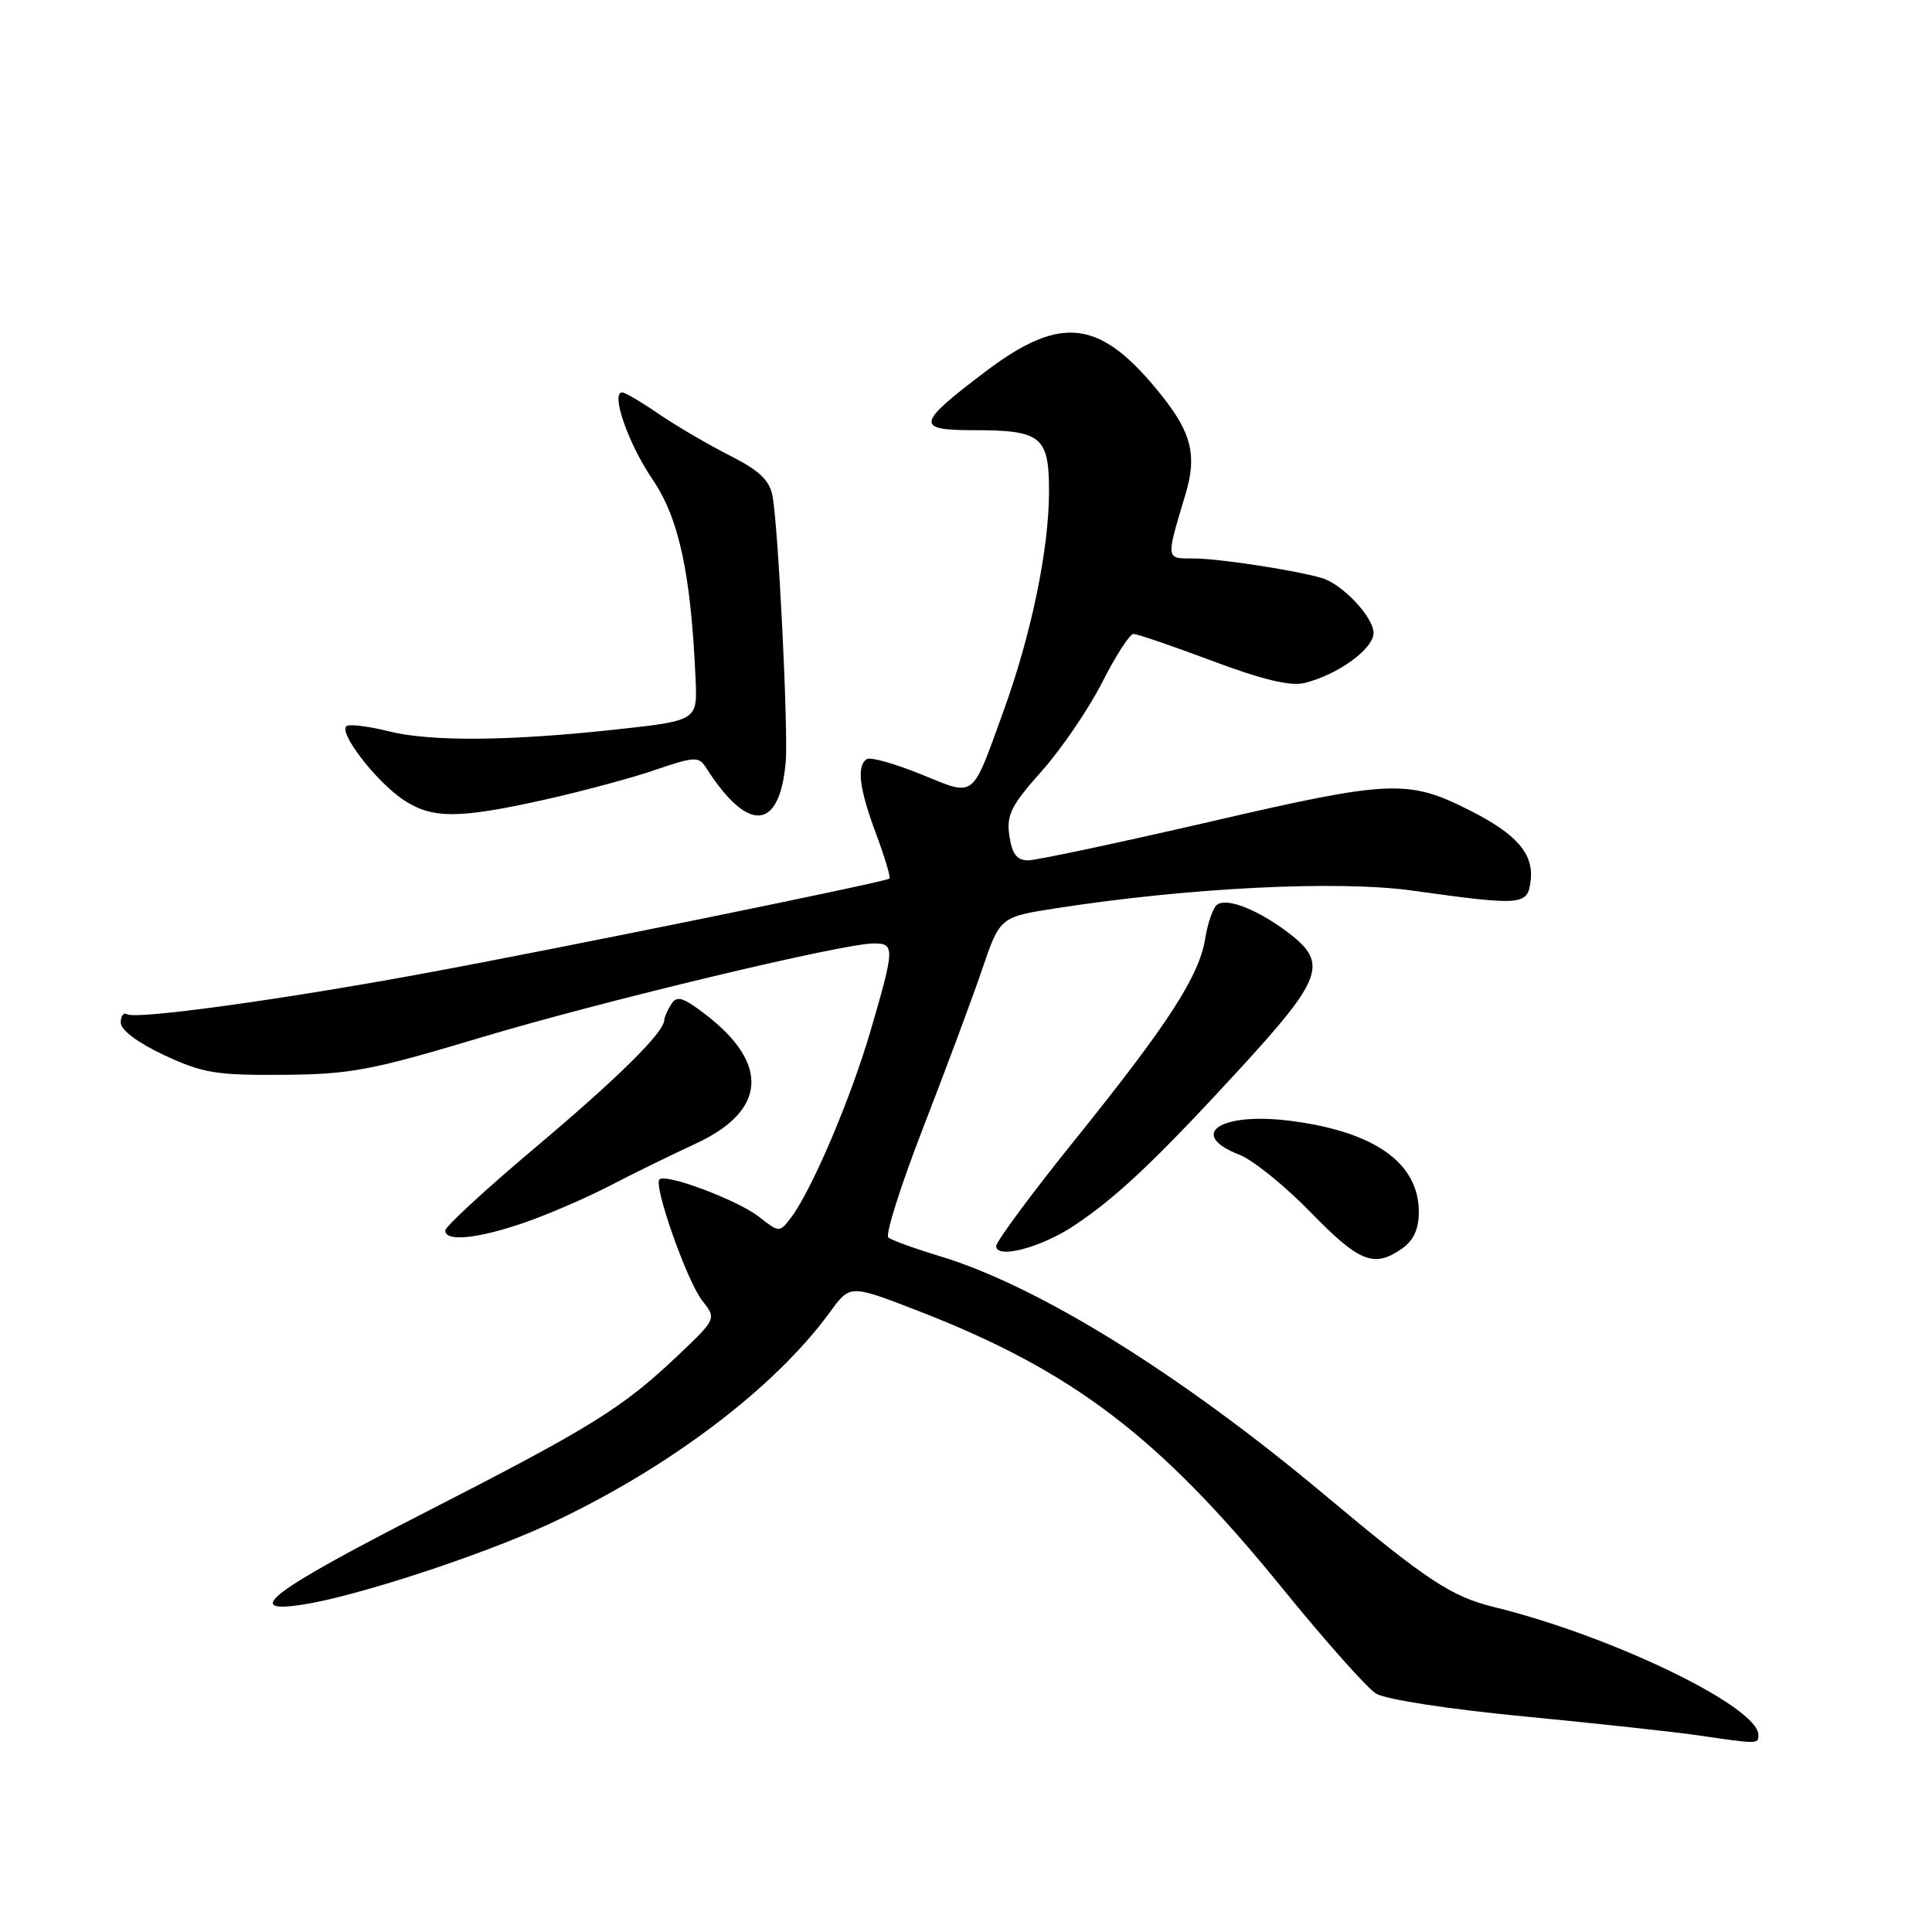 <?xml version="1.0" encoding="UTF-8" standalone="no"?>
<!DOCTYPE svg PUBLIC "-//W3C//DTD SVG 1.1//EN" "http://www.w3.org/Graphics/SVG/1.1/DTD/svg11.dtd" >
<svg xmlns="http://www.w3.org/2000/svg" xmlns:xlink="http://www.w3.org/1999/xlink" version="1.1" viewBox="0 0 256 256">
 <g >
 <path fill="currentColor"
d=" M 233.00 229.90 C 233.00 226.16 213.67 216.80 198.00 212.95 C 192.28 211.55 189.05 209.41 175.50 198.06 C 156.39 182.06 137.53 170.36 124.50 166.44 C 121.20 165.44 118.15 164.33 117.71 163.98 C 117.28 163.62 119.36 157.07 122.33 149.41 C 125.30 141.76 128.81 132.35 130.12 128.50 C 132.50 121.50 132.50 121.50 140.00 120.34 C 157.62 117.61 177.24 116.64 187.08 118.00 C 201.81 120.05 202.44 119.99 202.82 116.66 C 203.23 113.13 200.99 110.54 194.83 107.42 C 186.58 103.23 184.31 103.33 160.26 108.90 C 148.13 111.70 137.32 114.00 136.22 114.00 C 134.74 114.00 134.11 113.17 133.75 110.76 C 133.34 107.98 133.96 106.75 138.03 102.18 C 140.64 99.25 144.24 93.96 146.04 90.43 C 147.83 86.89 149.70 84.00 150.19 84.00 C 150.69 84.00 155.39 85.61 160.65 87.58 C 167.29 90.07 171.02 90.96 172.86 90.50 C 177.29 89.40 182.00 85.98 182.00 83.87 C 182.00 81.77 177.86 77.38 175.14 76.59 C 171.55 75.54 161.44 74.00 158.20 74.00 C 154.42 74.00 154.45 74.27 157.10 65.44 C 158.61 60.39 157.89 57.40 154.01 52.51 C 145.87 42.27 140.73 41.56 130.56 49.25 C 121.43 56.16 121.26 57.00 128.98 57.00 C 137.98 57.00 139.00 57.82 139.00 65.08 C 139.00 72.79 136.65 84.12 132.91 94.39 C 128.68 106.04 129.32 105.55 122.02 102.59 C 118.57 101.19 115.35 100.28 114.87 100.58 C 113.47 101.44 113.85 104.53 116.10 110.53 C 117.25 113.62 118.04 116.27 117.85 116.42 C 117.29 116.88 74.00 125.70 56.18 128.98 C 37.17 132.49 18.00 135.12 16.82 134.39 C 16.37 134.11 16.00 134.61 16.00 135.50 C 16.00 136.48 18.24 138.16 21.75 139.81 C 26.85 142.19 28.63 142.49 37.50 142.42 C 46.43 142.35 49.21 141.83 63.50 137.54 C 79.61 132.70 111.57 125.04 115.75 125.01 C 118.58 125.00 118.57 125.56 115.38 136.50 C 112.74 145.57 107.50 157.86 104.75 161.43 C 103.29 163.32 103.22 163.32 100.58 161.24 C 97.76 159.03 88.22 155.44 87.38 156.28 C 86.56 157.10 91.03 169.77 93.05 172.34 C 94.95 174.75 94.95 174.75 89.73 179.70 C 82.40 186.63 78.34 189.14 56.14 200.50 C 36.02 210.79 31.93 213.88 40.12 212.62 C 47.18 211.53 63.61 206.16 72.63 202.00 C 88.33 194.74 102.63 183.97 109.98 173.85 C 112.63 170.21 112.63 170.21 121.44 173.61 C 142.10 181.60 153.58 190.33 169.96 210.50 C 175.57 217.41 181.14 223.67 182.33 224.41 C 183.57 225.18 191.98 226.48 202.00 227.44 C 211.62 228.37 221.97 229.50 225.00 229.94 C 232.93 231.11 233.00 231.11 233.00 229.90 Z  M 185.78 165.44 C 187.31 164.37 188.00 162.86 188.00 160.58 C 188.00 154.07 182.08 149.90 170.84 148.50 C 161.62 147.35 157.30 150.32 164.25 153.02 C 166.04 153.72 170.28 157.15 173.68 160.65 C 180.13 167.27 182.07 168.04 185.78 165.44 Z  M 142.28 162.43 C 147.90 158.71 153.15 153.75 164.15 141.78 C 175.28 129.66 176.02 127.64 170.75 123.62 C 166.77 120.59 162.68 118.95 161.32 119.84 C 160.76 120.20 160.04 122.23 159.70 124.34 C 158.91 129.33 154.82 135.66 142.26 151.25 C 136.62 158.26 132.00 164.51 132.00 165.12 C 132.00 166.87 137.92 165.32 142.28 162.43 Z  M 69.41 162.03 C 72.56 160.95 77.69 158.73 80.82 157.11 C 83.94 155.48 89.04 152.99 92.14 151.56 C 101.57 147.22 102.04 140.95 93.42 134.37 C 90.47 132.12 89.68 131.89 88.94 133.07 C 88.44 133.86 88.02 134.80 88.02 135.17 C 87.98 136.81 81.82 142.89 70.84 152.13 C 64.33 157.62 59.00 162.53 59.00 163.05 C 59.00 164.57 63.24 164.15 69.41 162.03 Z  M 72.14 105.97 C 77.15 104.85 83.78 103.07 86.87 102.00 C 91.95 100.26 92.60 100.23 93.50 101.64 C 99.08 110.42 103.29 110.17 104.11 101.00 C 104.47 96.87 103.13 69.73 102.36 65.72 C 101.96 63.61 100.60 62.33 96.66 60.34 C 93.82 58.90 89.62 56.44 87.32 54.87 C 85.02 53.29 82.83 52.00 82.44 52.00 C 80.88 52.00 83.26 58.83 86.45 63.50 C 89.97 68.66 91.55 75.98 92.17 90.00 C 92.41 95.49 92.41 95.49 81.45 96.68 C 67.36 98.21 57.01 98.28 51.50 96.90 C 49.09 96.29 46.62 95.96 46.02 96.16 C 44.52 96.66 49.75 103.54 53.51 106.02 C 57.29 108.51 60.77 108.50 72.14 105.97 Z "/>
</g>
</svg>